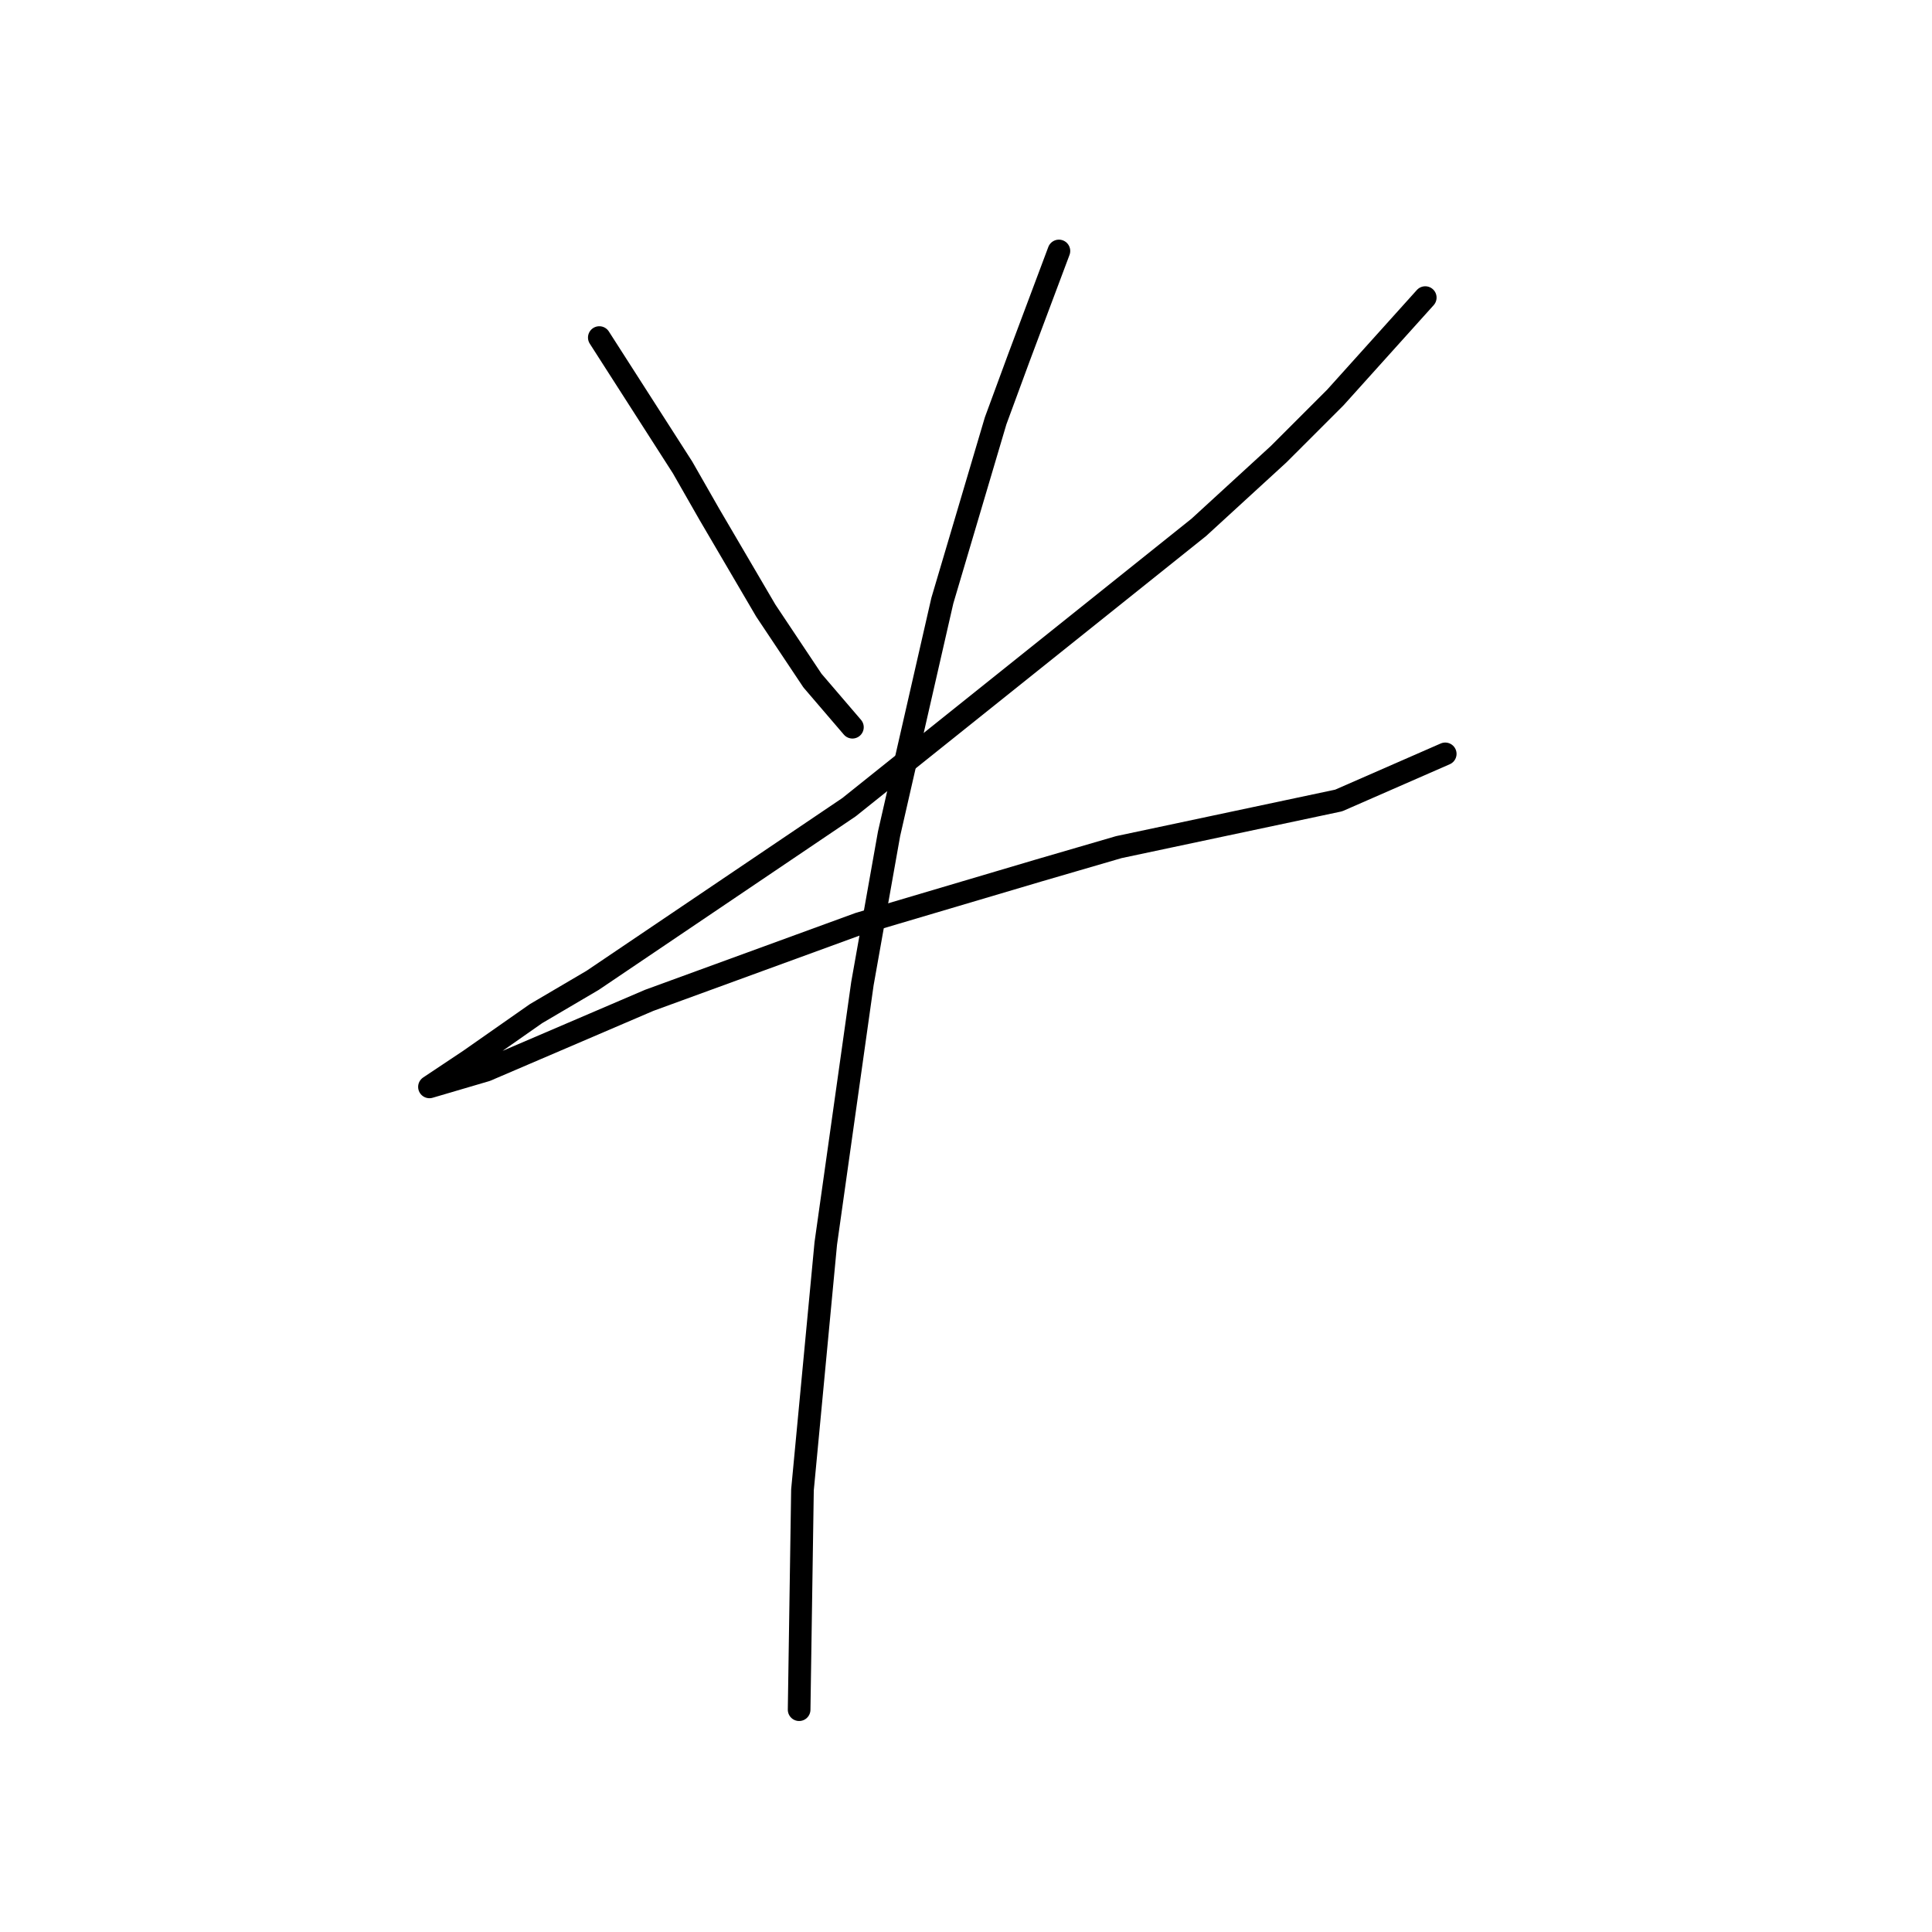 <?xml version="1.0" standalone="no"?>
    <svg width="256" height="256" xmlns="http://www.w3.org/2000/svg" version="1.1">
    <polyline stroke="black" stroke-width="3" stroke-linecap="round" fill="transparent" stroke-linejoin="round" points="79.411 44.728 90.444 61.939 93.974 68.117 101.476 80.915 107.655 90.182 112.95 96.36 112.95 96.36 " />
        <polyline stroke="black" stroke-width="3" stroke-linecap="round" fill="transparent" stroke-linejoin="round" points="188.854 39.433 176.939 52.672 169.436 60.174 158.845 69.882 112.509 106.951 78.529 129.899 71.027 134.312 62.201 140.49 56.905 144.02 56.905 144.02 64.407 141.814 86.031 132.547 113.833 122.397 137.663 115.336 148.254 112.247 177.38 106.069 191.501 99.891 191.501 99.891 " />
        <polyline stroke="black" stroke-width="3" stroke-linecap="round" fill="transparent" stroke-linejoin="round" points="140.311 33.254 135.015 47.376 131.926 55.761 128.396 67.676 124.865 79.591 117.805 110.482 114.274 130.34 109.42 164.761 106.331 197.418 105.889 226.543 105.889 226.543 " />
        </svg>